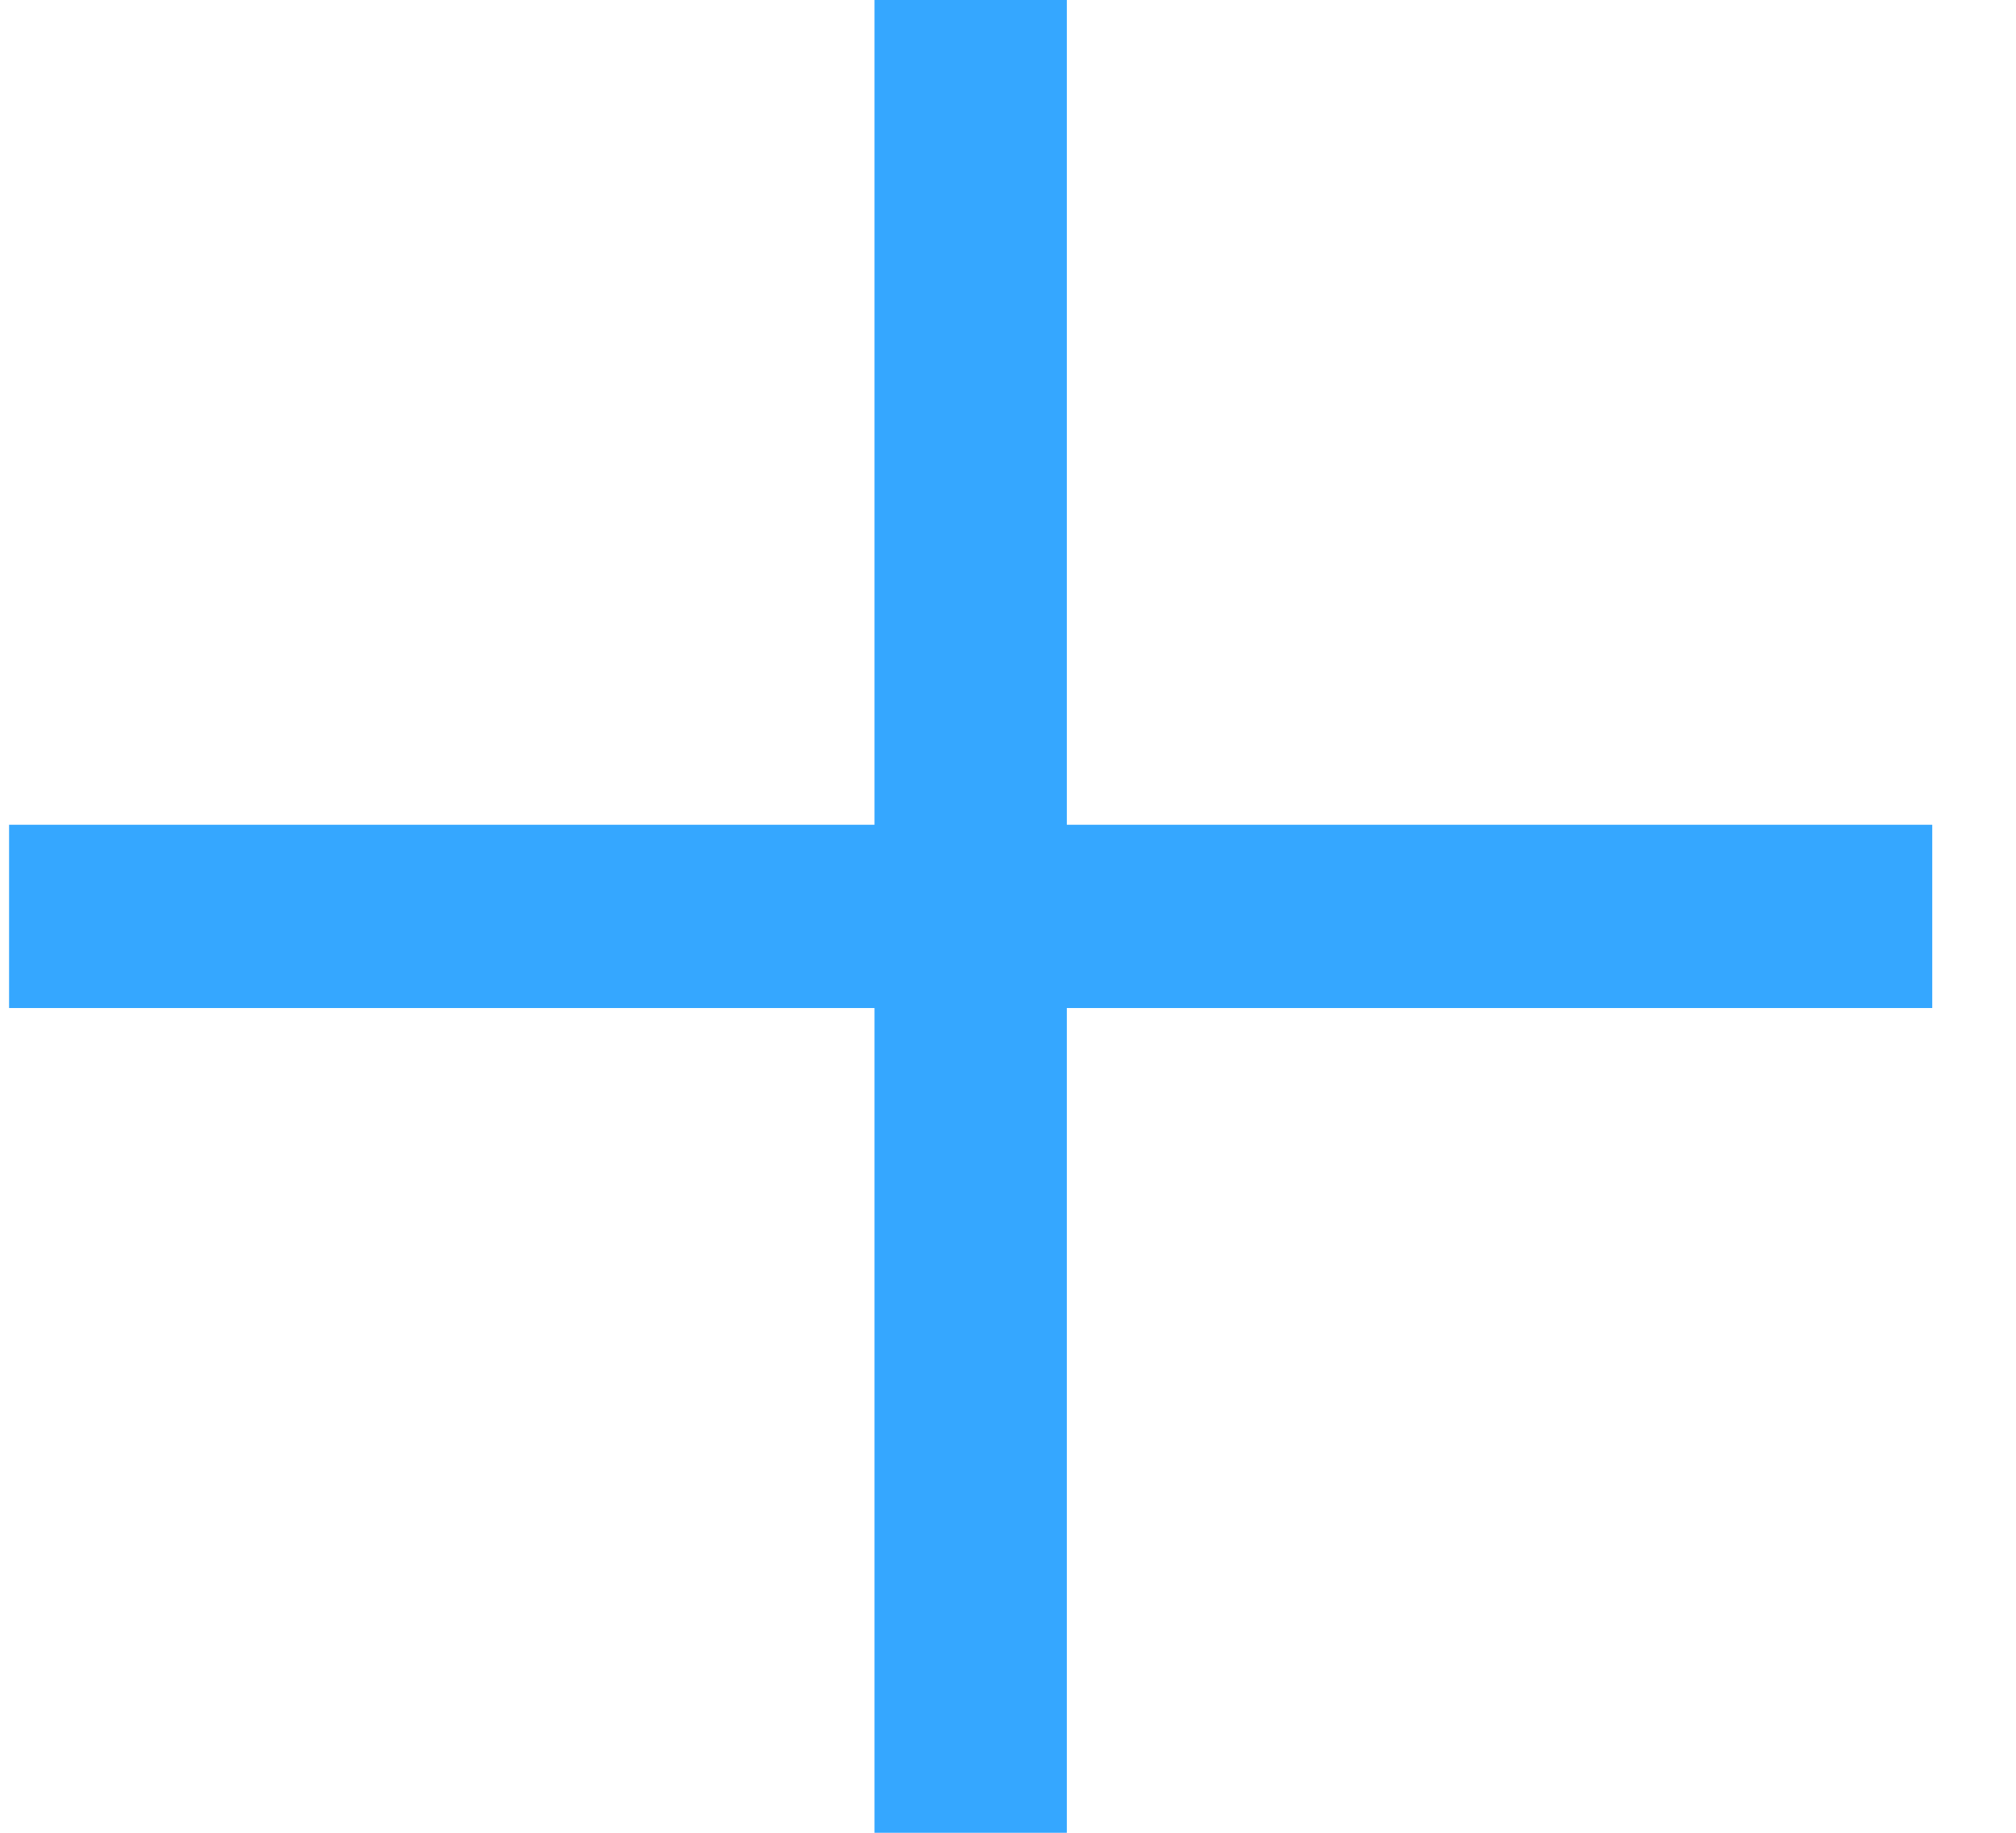 <svg width="22" height="20" viewBox="0 0 22 20" fill="none" xmlns="http://www.w3.org/2000/svg">
<path fill-rule="evenodd" clip-rule="evenodd" d="M11.642 9H21.086V11H11.642V20H9.543V11H0.099V9H9.543V0H11.642V9Z" fill="#35A7FF"/>
</svg>

